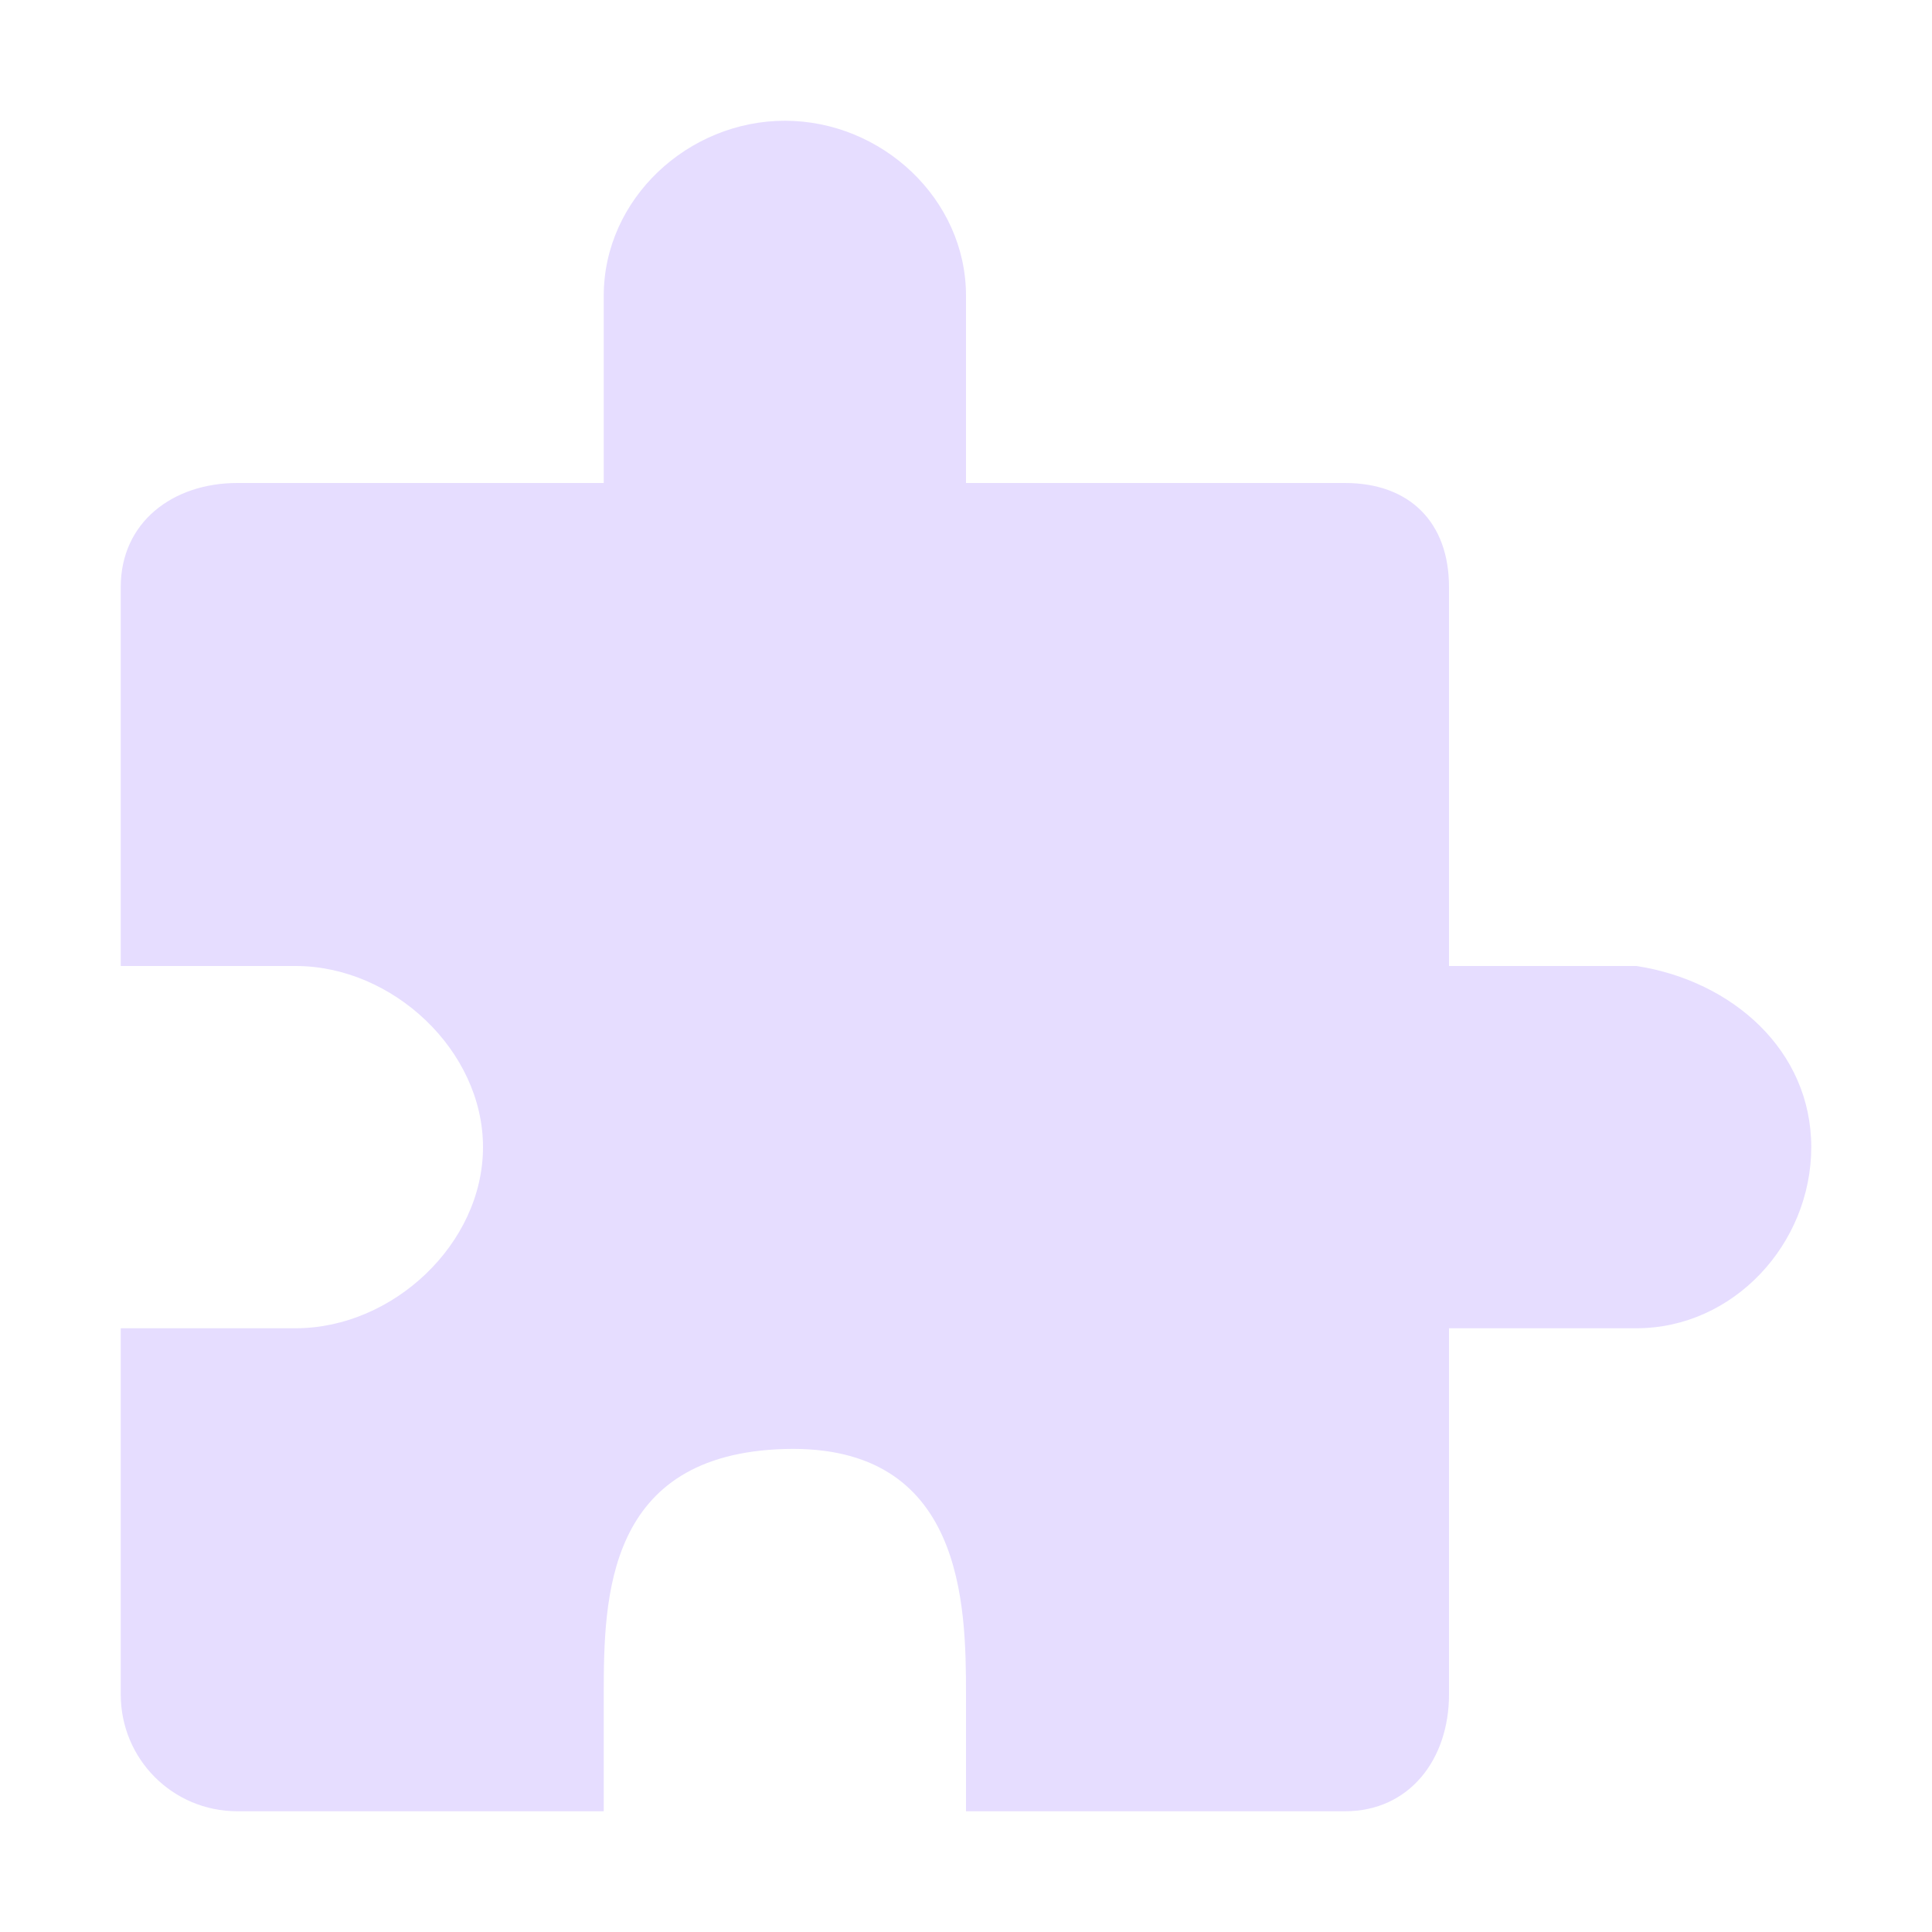 <svg height="16" viewBox="0 0 16 16" width="16" xmlns="http://www.w3.org/2000/svg">
  <path d="m6.5 1c-.802 0-1.5.647-1.5 1.449v1.551h-3.035c-.535 0-.965.326-.965.861v3.139h1.449c.802 0 1.551.698 1.551 1.5 0 .802-.748 1.5-1.551 1.5h-1.449v3.033c0 .535.43.967.965.967h3.035v-.967c0-.802.018-1.992 1.5-2.033s1.5 1.291 1.5 2.033v.967h3.139c.535 0 .861-.432.861-.967v-3.033h1.553c.802 0 1.447-.698 1.447-1.5 0-.802-.654-1.377-1.447-1.5h-1.553v-3.139c0-.535-.326-.861-.861-.861h-3.139v-1.551c0-.802-.698-1.449-1.5-1.449z" fill="#e6ddff"/>
</svg>
